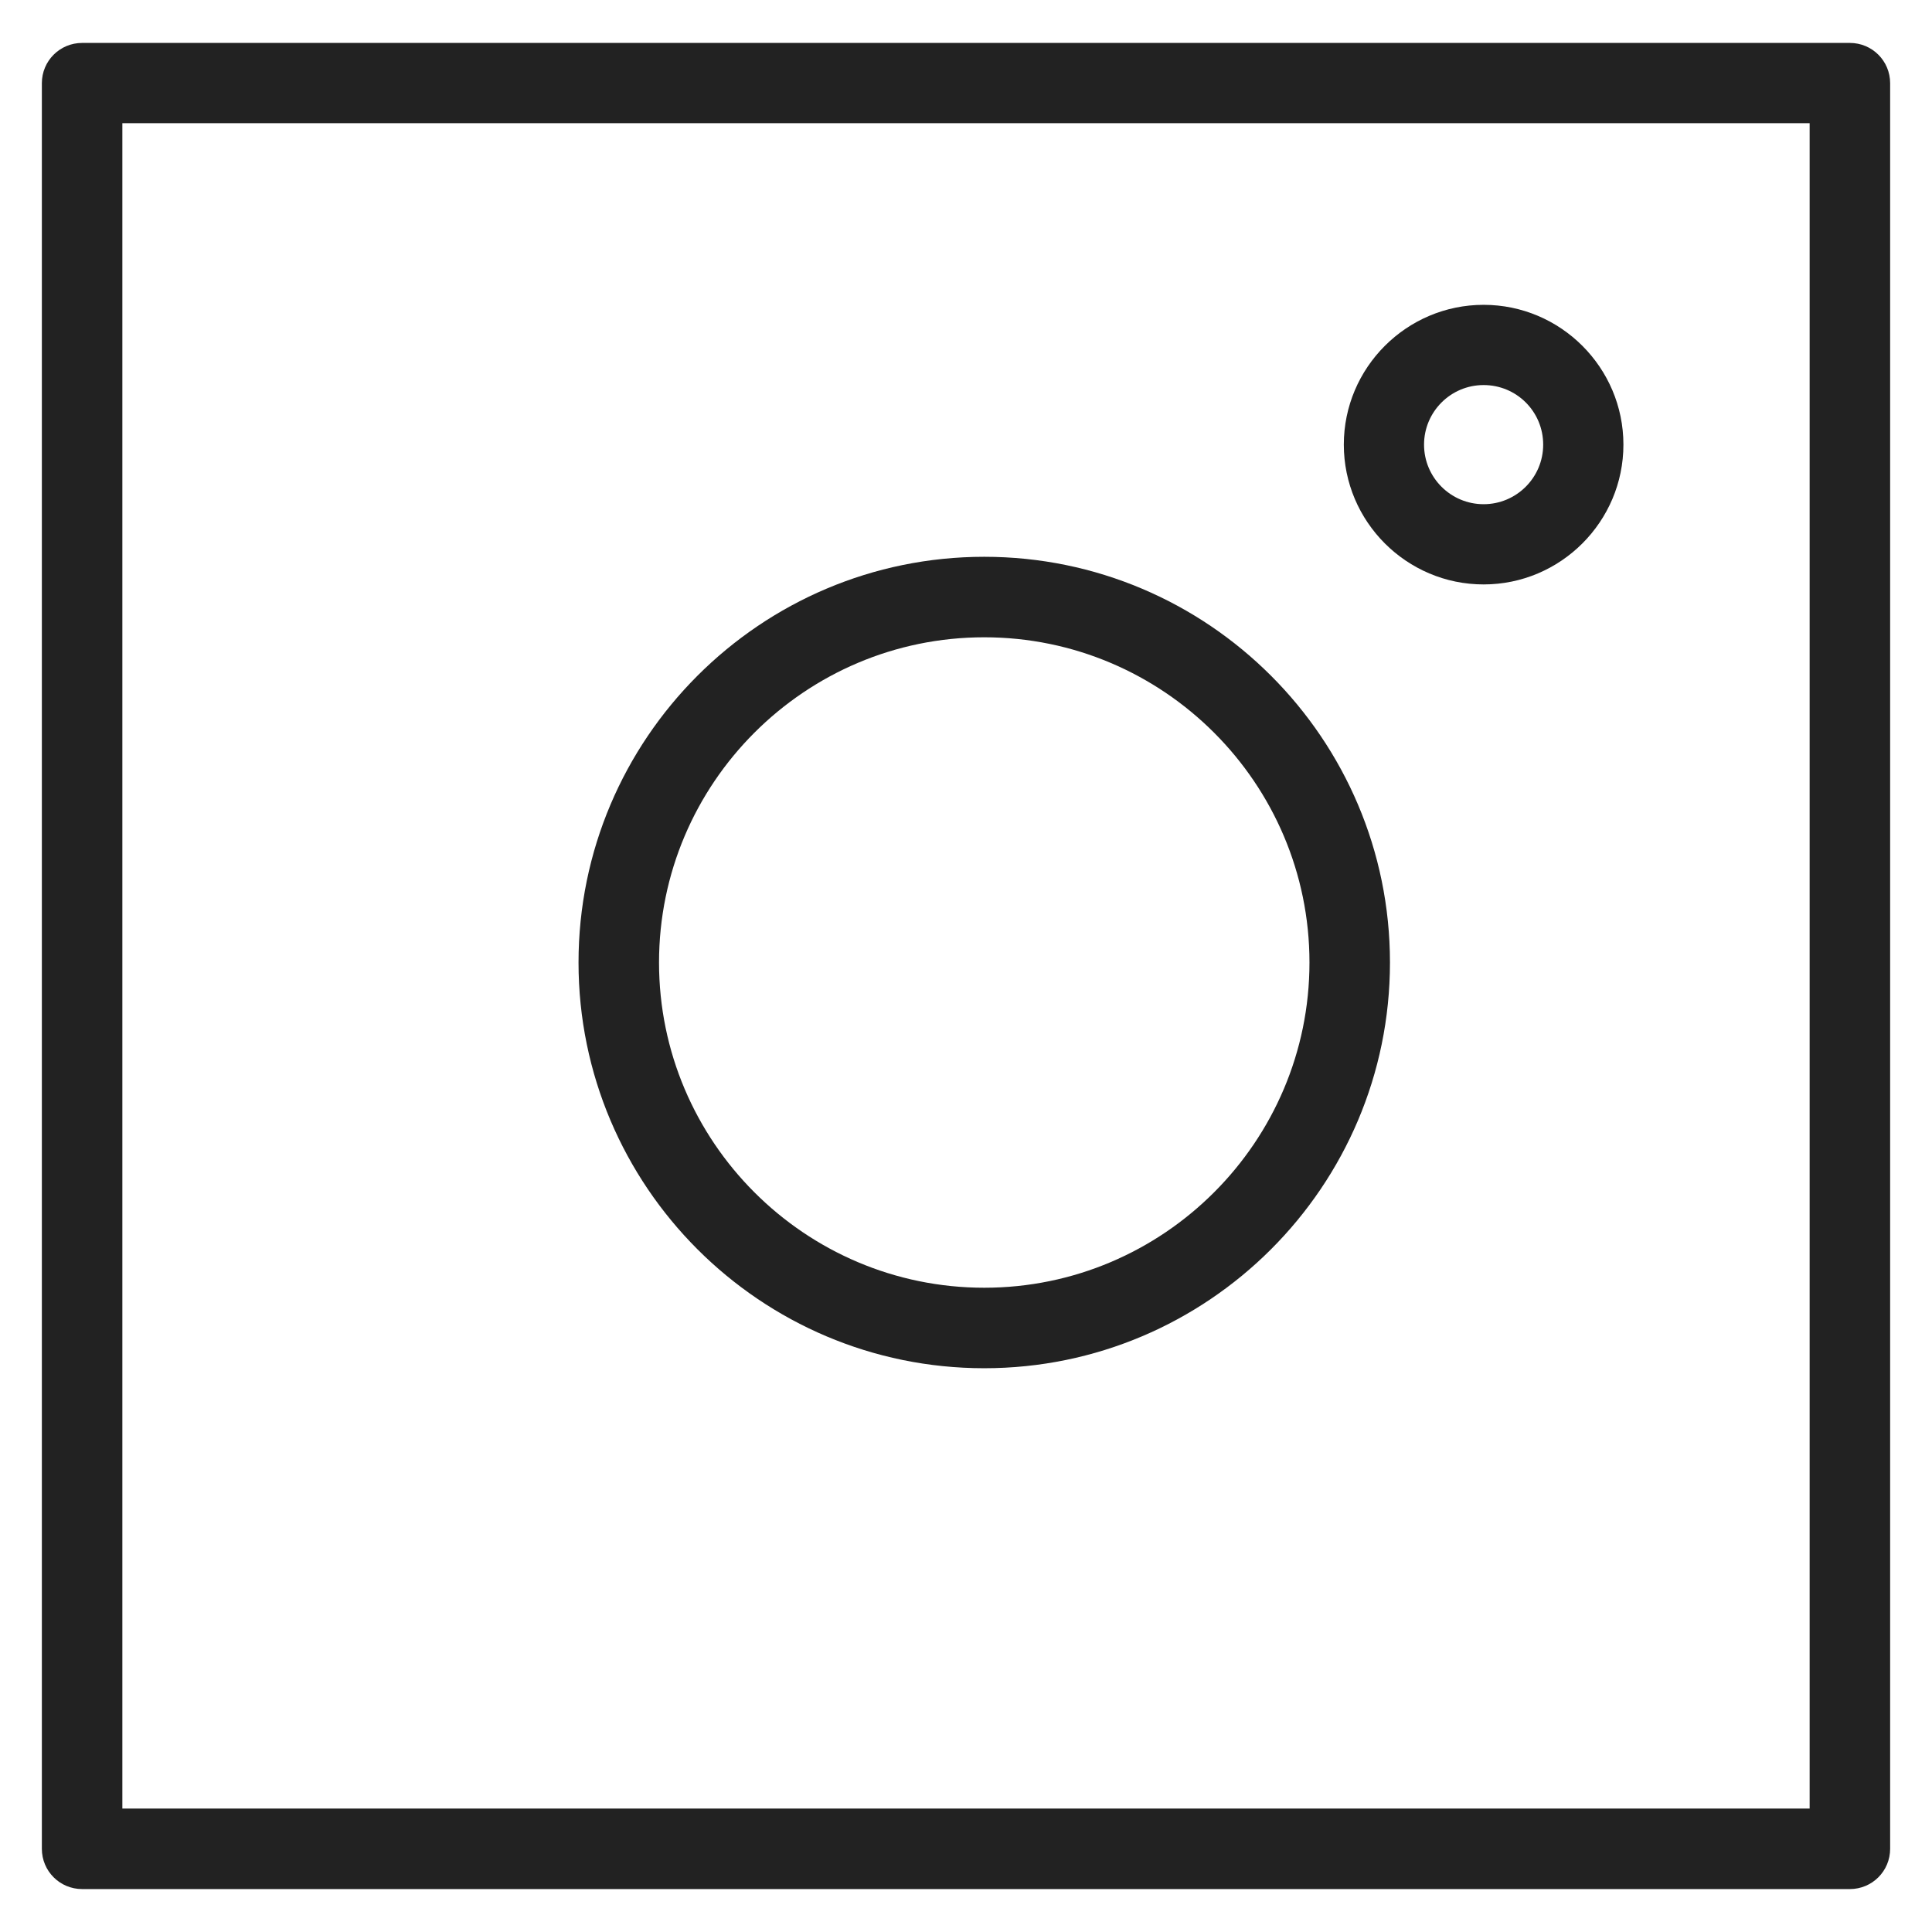 <svg width="72" height="72" viewBox="0 0 72 72" fill="none" xmlns="http://www.w3.org/2000/svg">
<g id="instagram_XL 1">
<g id="Group">
<path id="Vector" d="M36.68 50.99C45.02 50.99 51.8 44.21 51.8 35.87C51.8 27.53 45.02 20.75 36.68 20.75C28.34 20.75 21.56 27.53 21.56 35.87C21.56 44.21 28.34 50.99 36.68 50.99ZM24.56 35.87C24.56 29.19 30 23.75 36.68 23.75C43.36 23.75 48.8 29.19 48.8 35.87C48.8 42.55 43.36 47.99 36.68 47.99C30 47.99 24.56 42.55 24.56 35.87Z" fill="#222222"/>
<path id="Vector_2" d="M55.29 21.78C58.16 21.78 60.5 19.44 60.5 16.57C60.5 13.7 58.16 11.36 55.29 11.36C52.42 11.36 50.08 13.7 50.08 16.57C50.08 19.44 52.42 21.78 55.29 21.78ZM53.07 16.57C53.07 15.35 54.06 14.35 55.29 14.35C56.52 14.35 57.51 15.34 57.51 16.57C57.51 17.8 56.51 18.79 55.29 18.79C54.07 18.79 53.07 17.8 53.07 16.57Z" fill="#222222"/>
<path id="Vector_3" d="M68.94 1.6H3.06C2.23 1.6 1.56 2.27 1.56 3.1V68.9C1.56 69.73 2.23 70.4 3.06 70.4H68.94C69.77 70.4 70.44 69.73 70.44 68.9V3.1C70.44 2.27 69.77 1.6 68.94 1.6ZM67.44 4.59V67.4H4.56V4.59H67.44Z" fill="#222222"/>
</g>
</g>
</svg>
